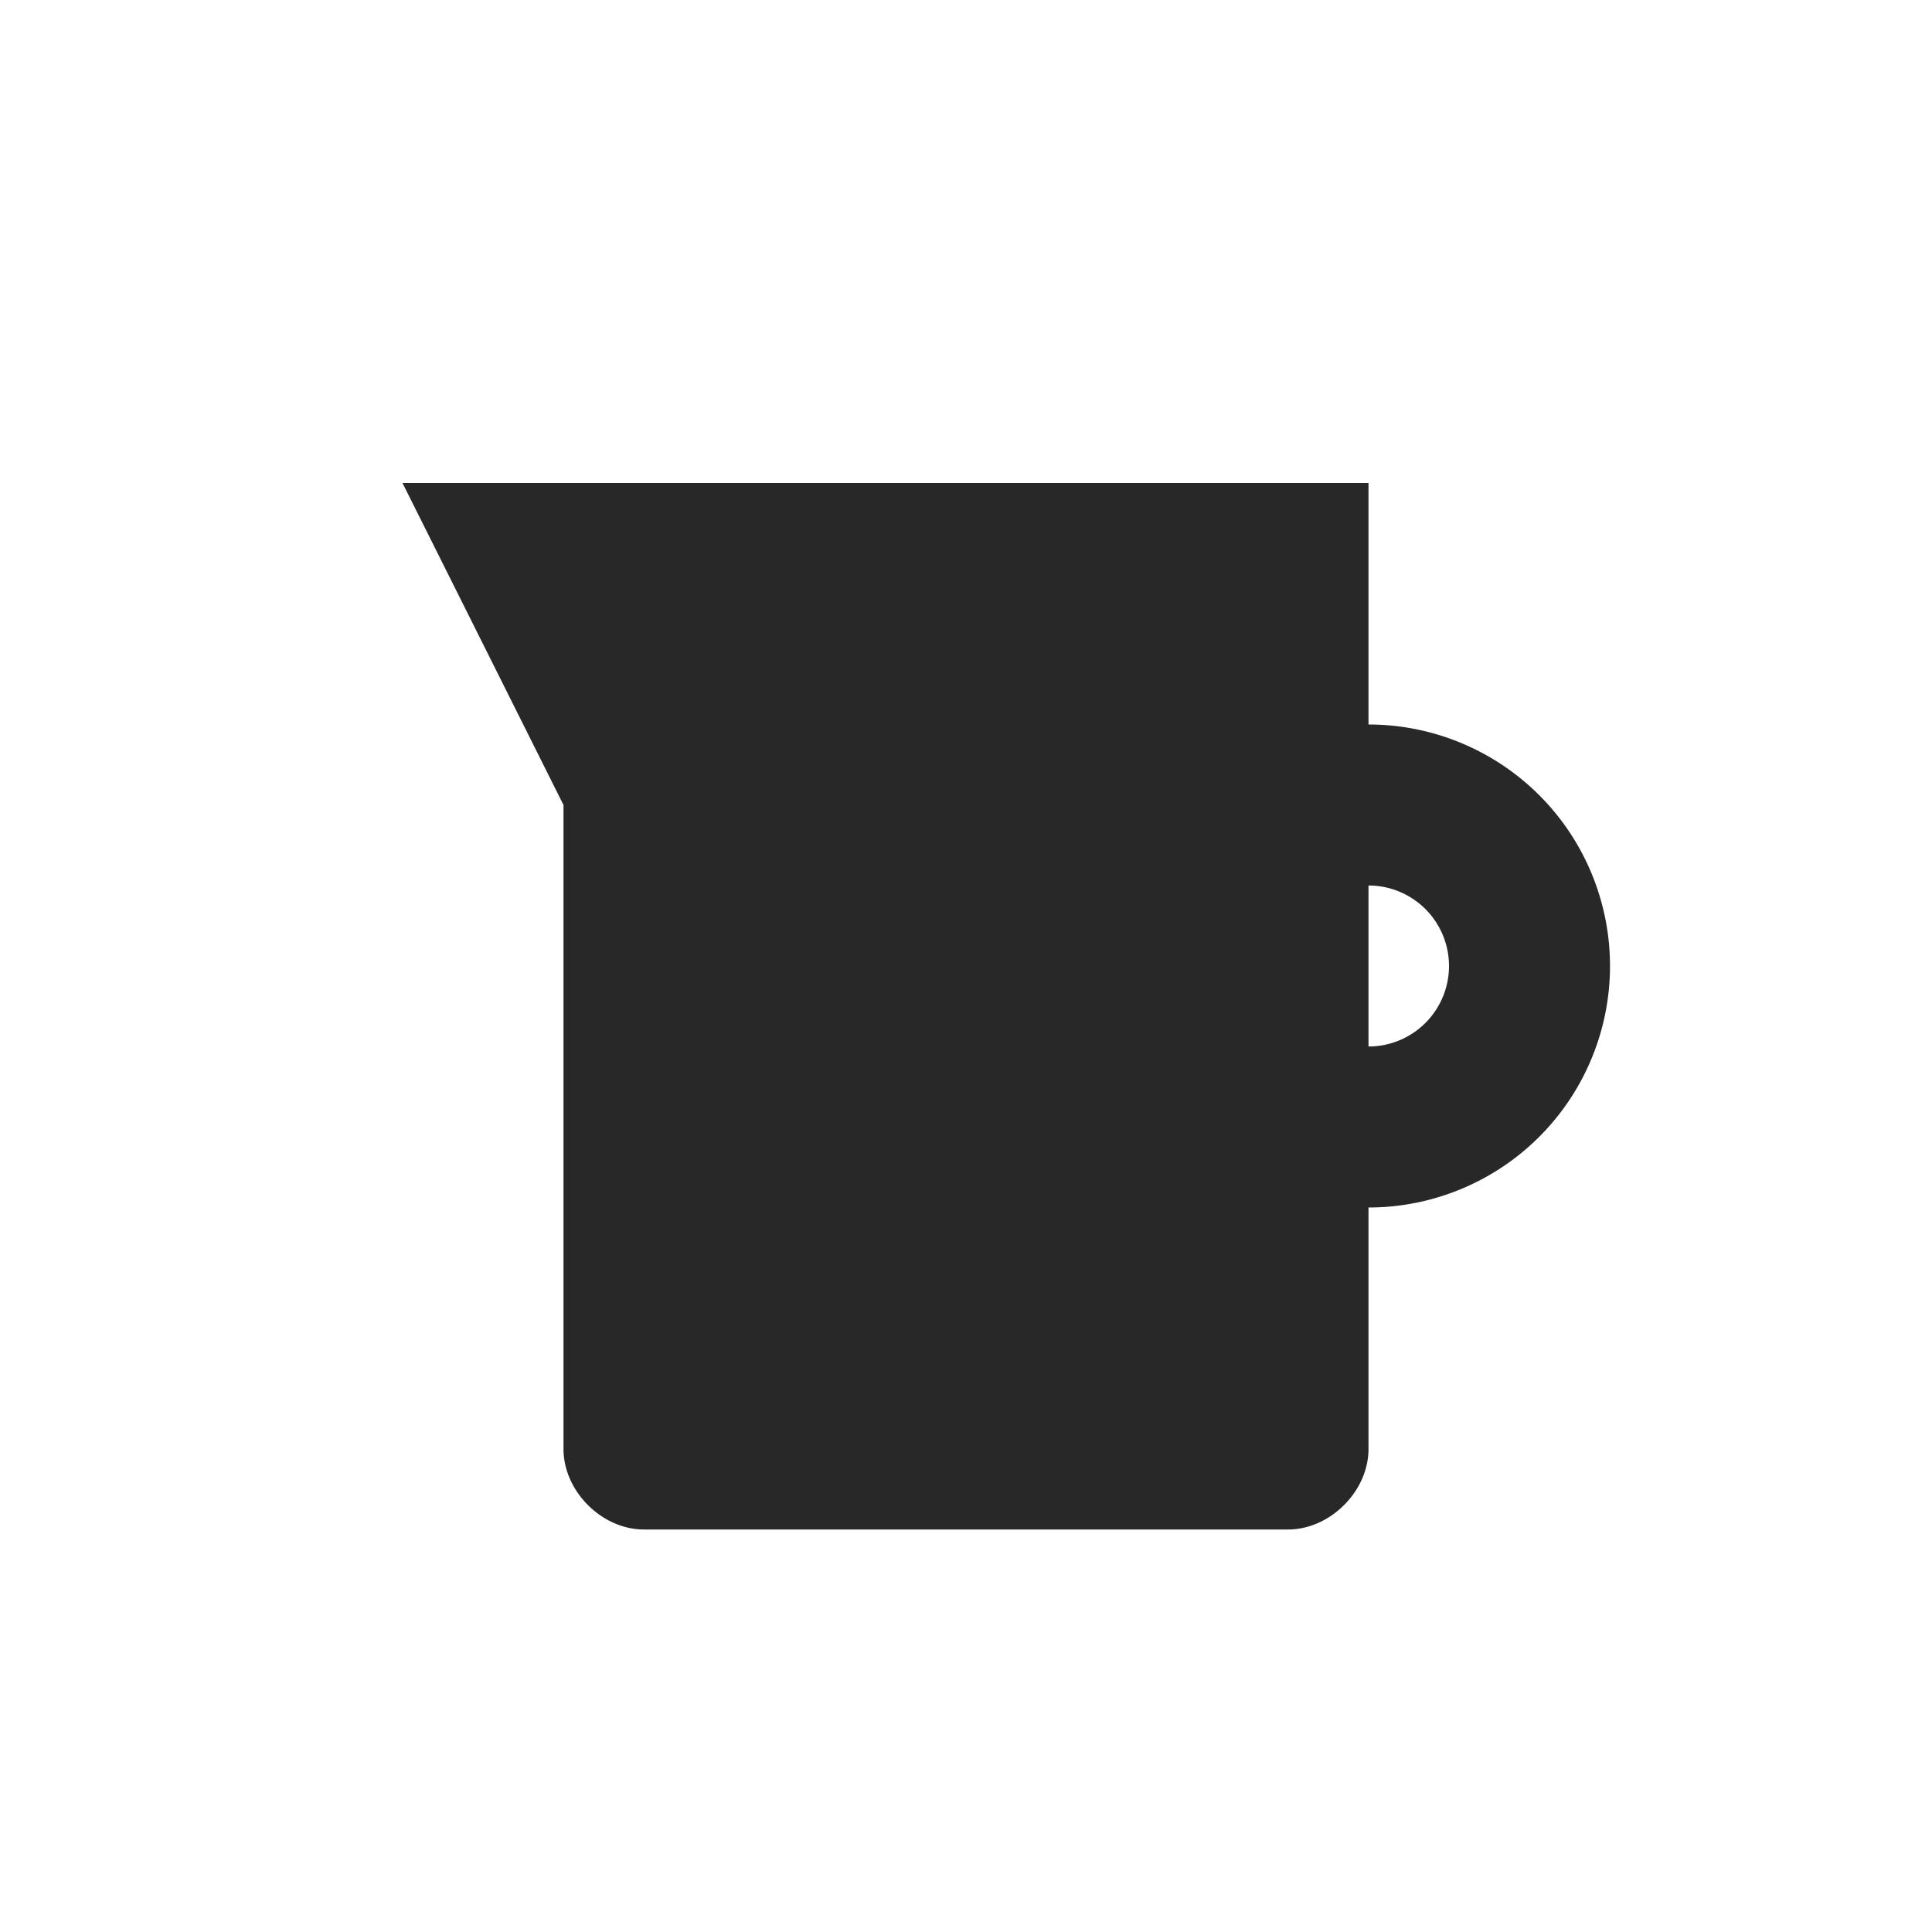 <svg width="24" height="24" version="1.1" xmlns="http://www.w3.org/2000/svg">
  <defs>
    <style id="current-color-scheme" type="text/css">.ColorScheme-Text { color:#282828; } .ColorScheme-Highlight { color:#458588; }</style>
  </defs>
  <path class="ColorScheme-Text" d="m5 6 2 4v8c5e-5 0.524 0.476 1 1 1h8c0.524-5e-5 1-0.476 1-1v-3a3 3 0 0 0 3-3 3 3 0 0 0-3-3v-3zm12 5a1 1 0 0 1 1 1 1 1 0 0 1-1 1z" fill="currentColor"/>
</svg>
